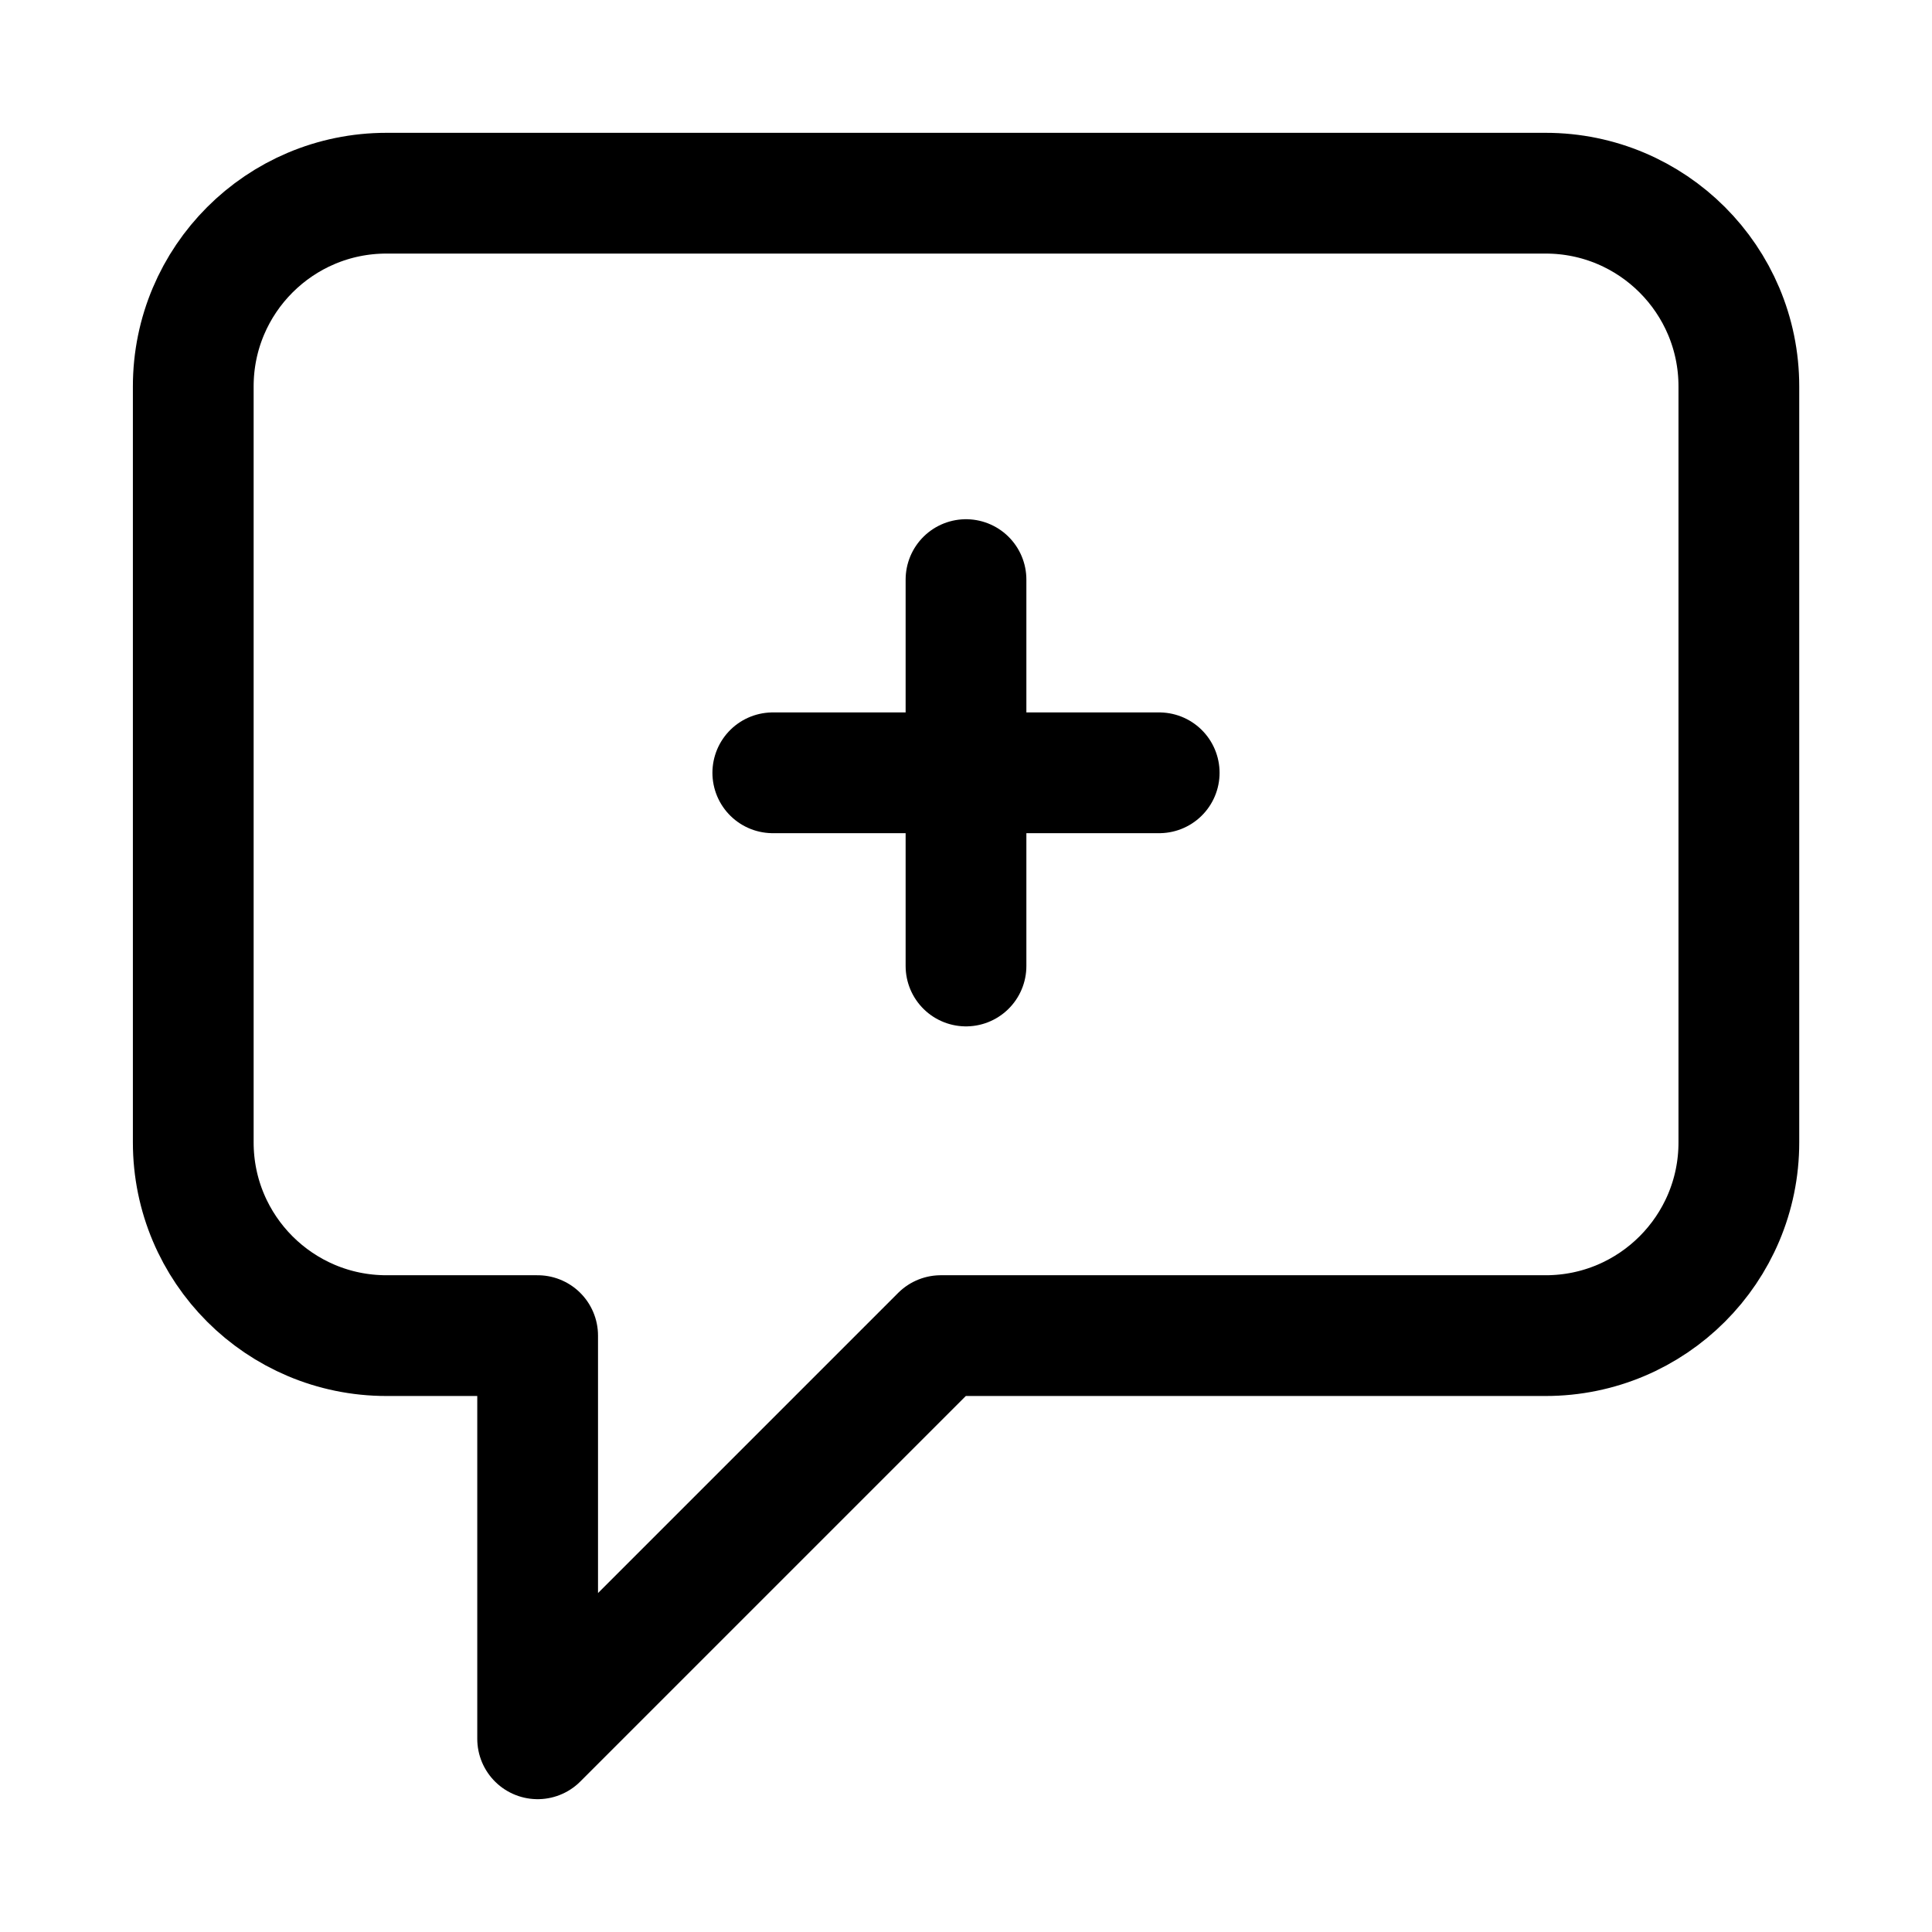 <!-- Generated by IcoMoon.io -->
<svg version="1.1" xmlns="http://www.w3.org/2000/svg" width="32" height="32" viewBox="0 0 32 32">
<path fill="none" stroke-linejoin="round" stroke-linecap="round" stroke-miterlimit="4" stroke-width="2" stroke="#000" d="M16 16v-3.2M16 12.8v-3.2M16 12.8h-3.2M16 12.8h3.2M15.583 22.122l-6.678 6.678v-6.678h-2.504c-1.767 0-3.2-1.433-3.2-3.2v-12.522c0-1.767 1.433-3.2 3.2-3.2h19.2c1.767 0 3.2 1.433 3.2 3.2v12.522c0 1.767-1.433 3.2-3.2 3.2h-10.017z"></path>
</svg>
